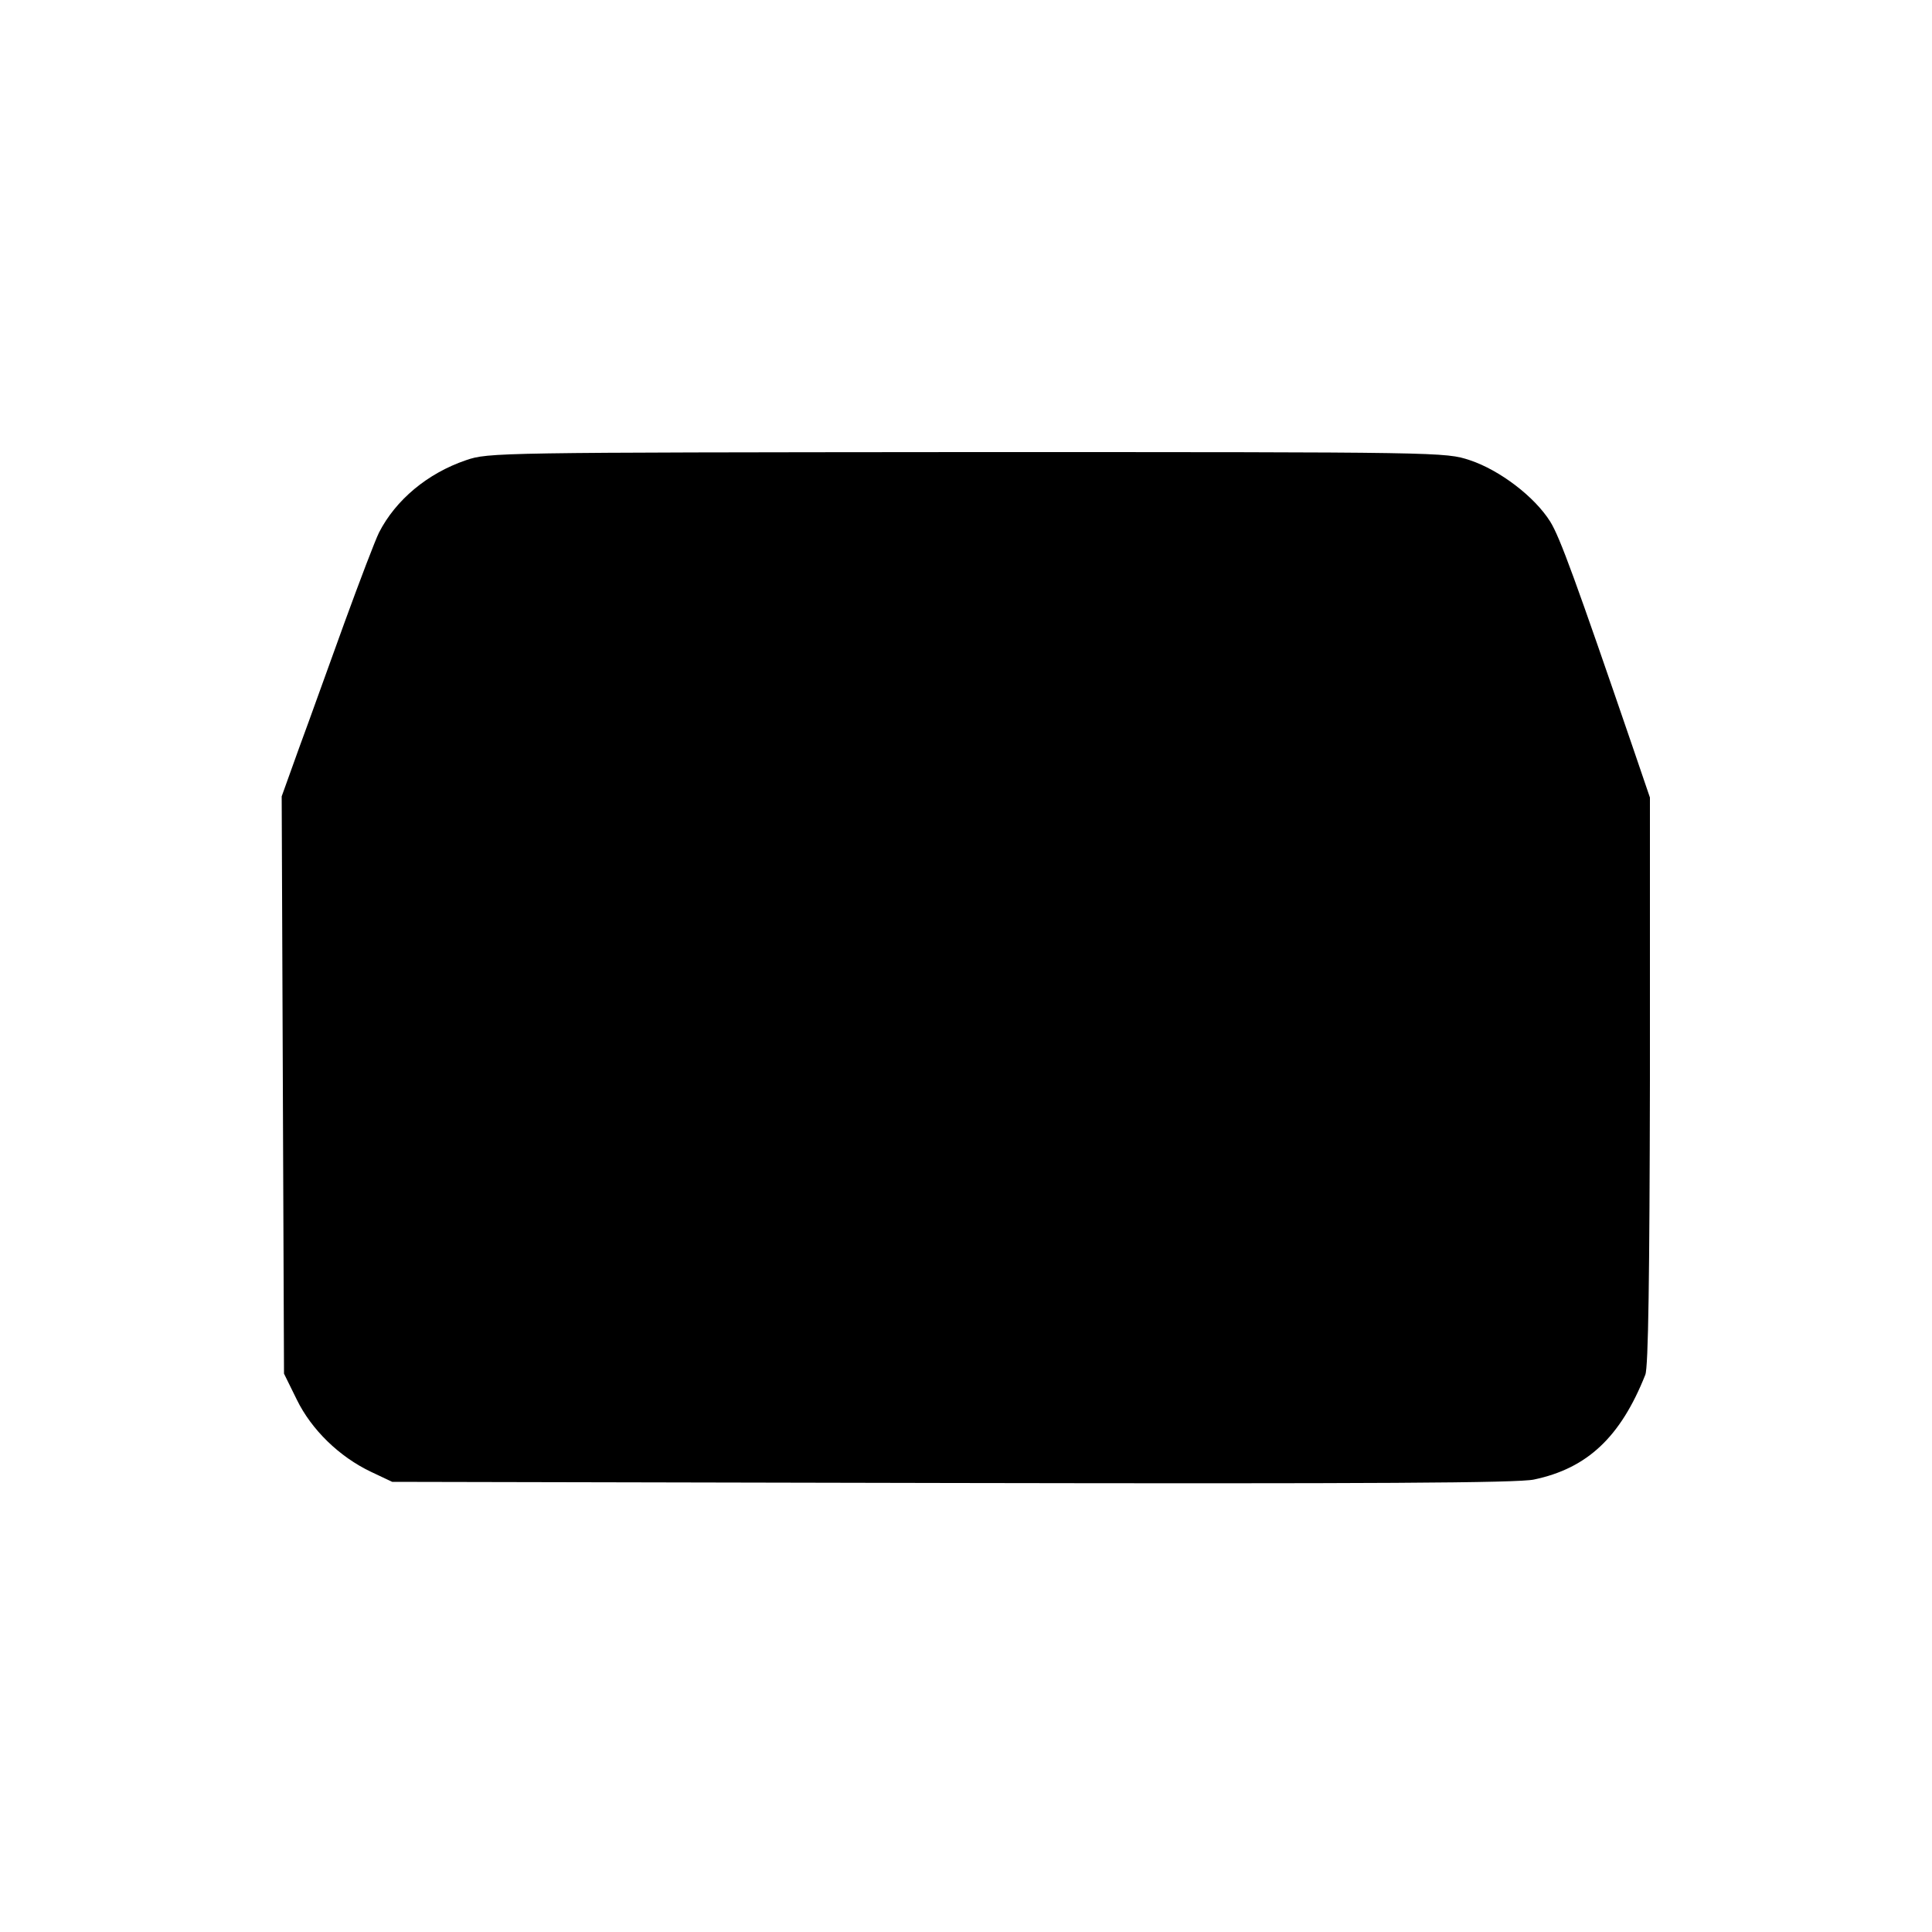 <?xml version="1.0" standalone="no"?>
<!DOCTYPE svg PUBLIC "-//W3C//DTD SVG 20010904//EN"
 "http://www.w3.org/TR/2001/REC-SVG-20010904/DTD/svg10.dtd">
<svg version="1.0" xmlns="http://www.w3.org/2000/svg"
 width="500pt" height="500pt" viewBox="0 0 500 500"
 preserveAspectRatio="xMidYMid meet">
<g transform="translate(0,500) scale(0.1,-0.1)"
fill="#000000" stroke="none">
<path d="M1206 3809 c-100 -34 -182 -103 -225 -187 -10 -20 -50 -125 -89 -232
-39 -107 -91 -253 -117 -323 l-46 -128 3 -747 3 -747 33 -67 c38 -78 110 -148
192 -187 l55 -26 1450 -3 c1086 -2 1464 0 1505 9 138 29 224 110 288 271 8 19
11 258 12 761 l0 733 -44 129 c-148 432 -189 545 -214 585 -40 64 -130 133
-208 159 -64 21 -66 21 -1302 21 -1218 -1 -1238 -1 -1296 -21z"/>
</g>
</svg>
